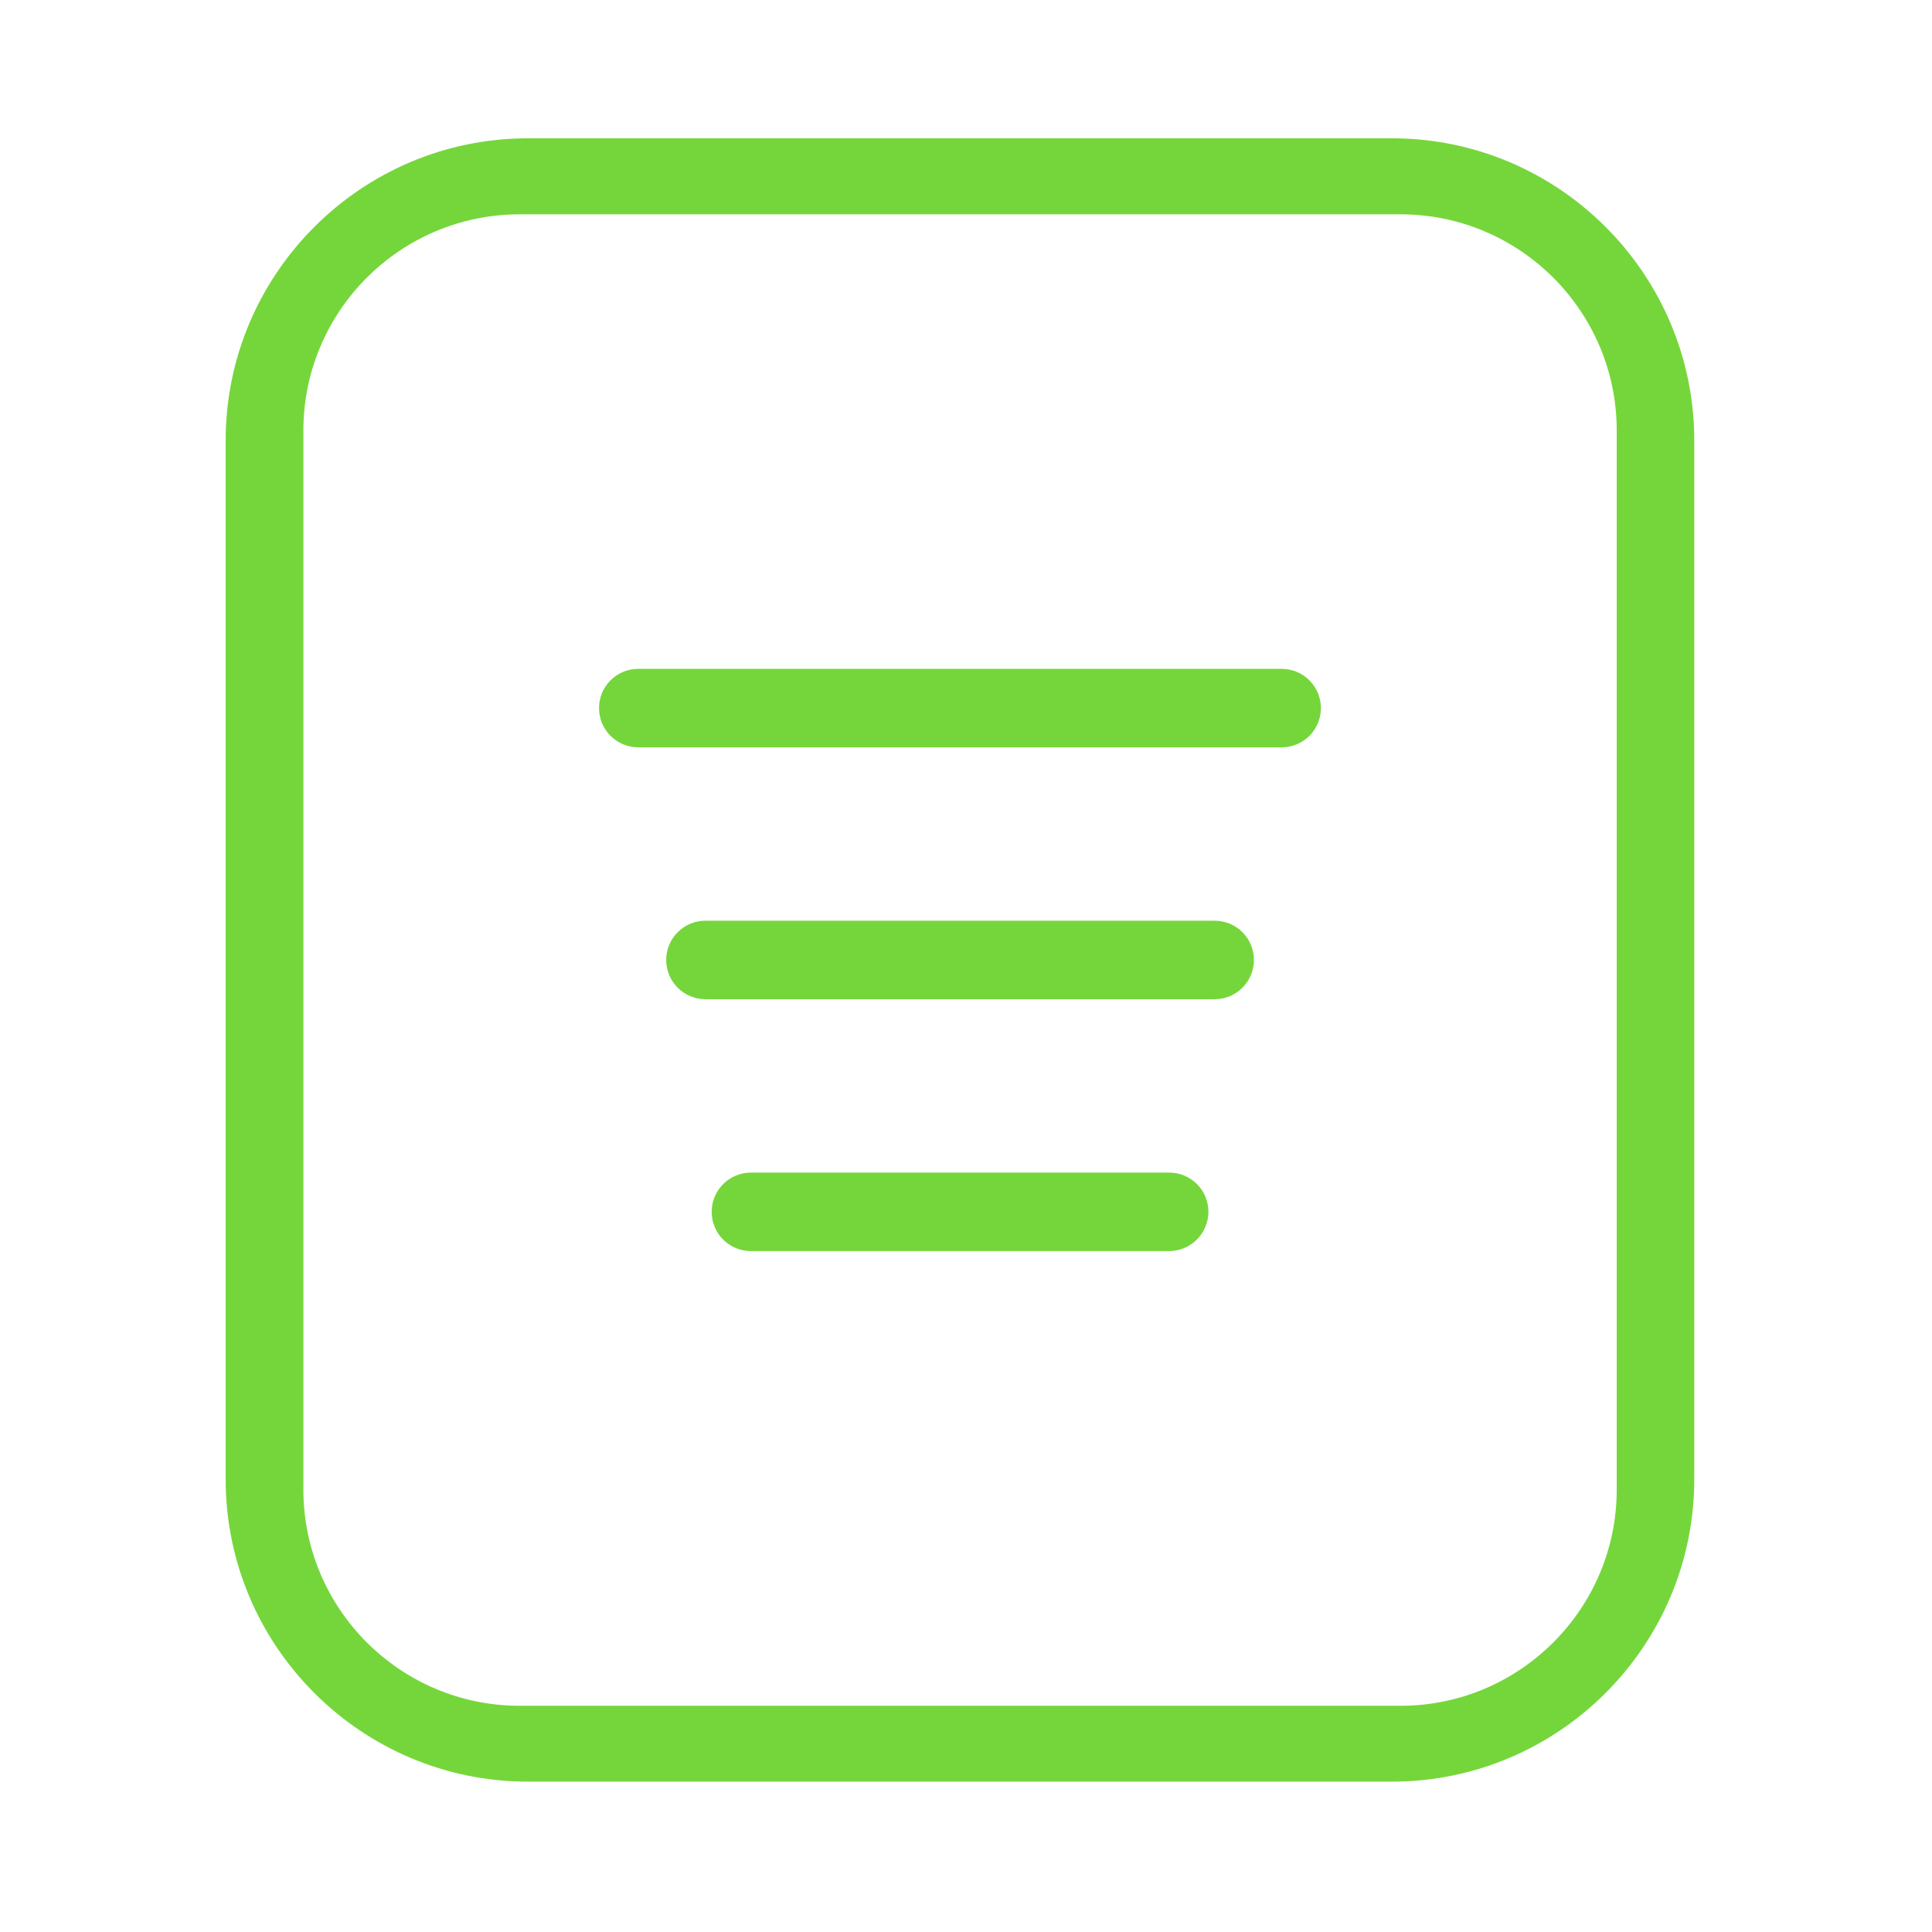 <?xml version="1.0" standalone="no"?><!DOCTYPE svg PUBLIC "-//W3C//DTD SVG 1.1//EN" "http://www.w3.org/Graphics/SVG/1.1/DTD/svg11.dtd"><svg t="1556176114300" class="icon" style="" viewBox="0 0 1024 1024" version="1.1" xmlns="http://www.w3.org/2000/svg" p-id="2777" xmlns:xlink="http://www.w3.org/1999/xlink" width="200" height="200"><defs><style type="text/css"></style></defs><path d="M737.8 944.3h-458c-88.3 0-160.2-71.9-160.2-160.2V233.5c0-88.3 71.9-160.2 160.2-160.2h458c88.3 0 160.2 71.9 160.2 160.2V784c0 88.4-71.9 160.3-160.2 160.3zM275.4 113.6c-63.2 0-114.6 51.4-114.6 114.6v561.3c0 63.2 51.4 114.6 114.6 114.6h466.9c63.2 0 114.6-51.4 114.6-114.6V228.2c0-63.2-51.4-114.6-114.6-114.6H275.4z" fill="#75D63B" p-id="2778"></path><path d="M679.3 396.1h-341c-11.5 0-20.8-9.3-20.8-20.8s9.3-20.8 20.8-20.8h341c11.5 0 20.8 9.3 20.8 20.8s-9.3 20.8-20.8 20.8zM643.8 529.6H373.9c-11.5 0-20.8-9.3-20.8-20.8s9.3-20.8 20.8-20.8h269.9c11.5 0 20.8 9.3 20.8 20.8s-9.3 20.8-20.8 20.8zM619.6 663.1H398c-11.5 0-20.8-9.3-20.8-20.8s9.3-20.8 20.8-20.8h221.7c11.5 0 20.8 9.3 20.8 20.8-0.1 11.5-9.4 20.8-20.9 20.8z" fill="#75D63B" p-id="2779"></path></svg>